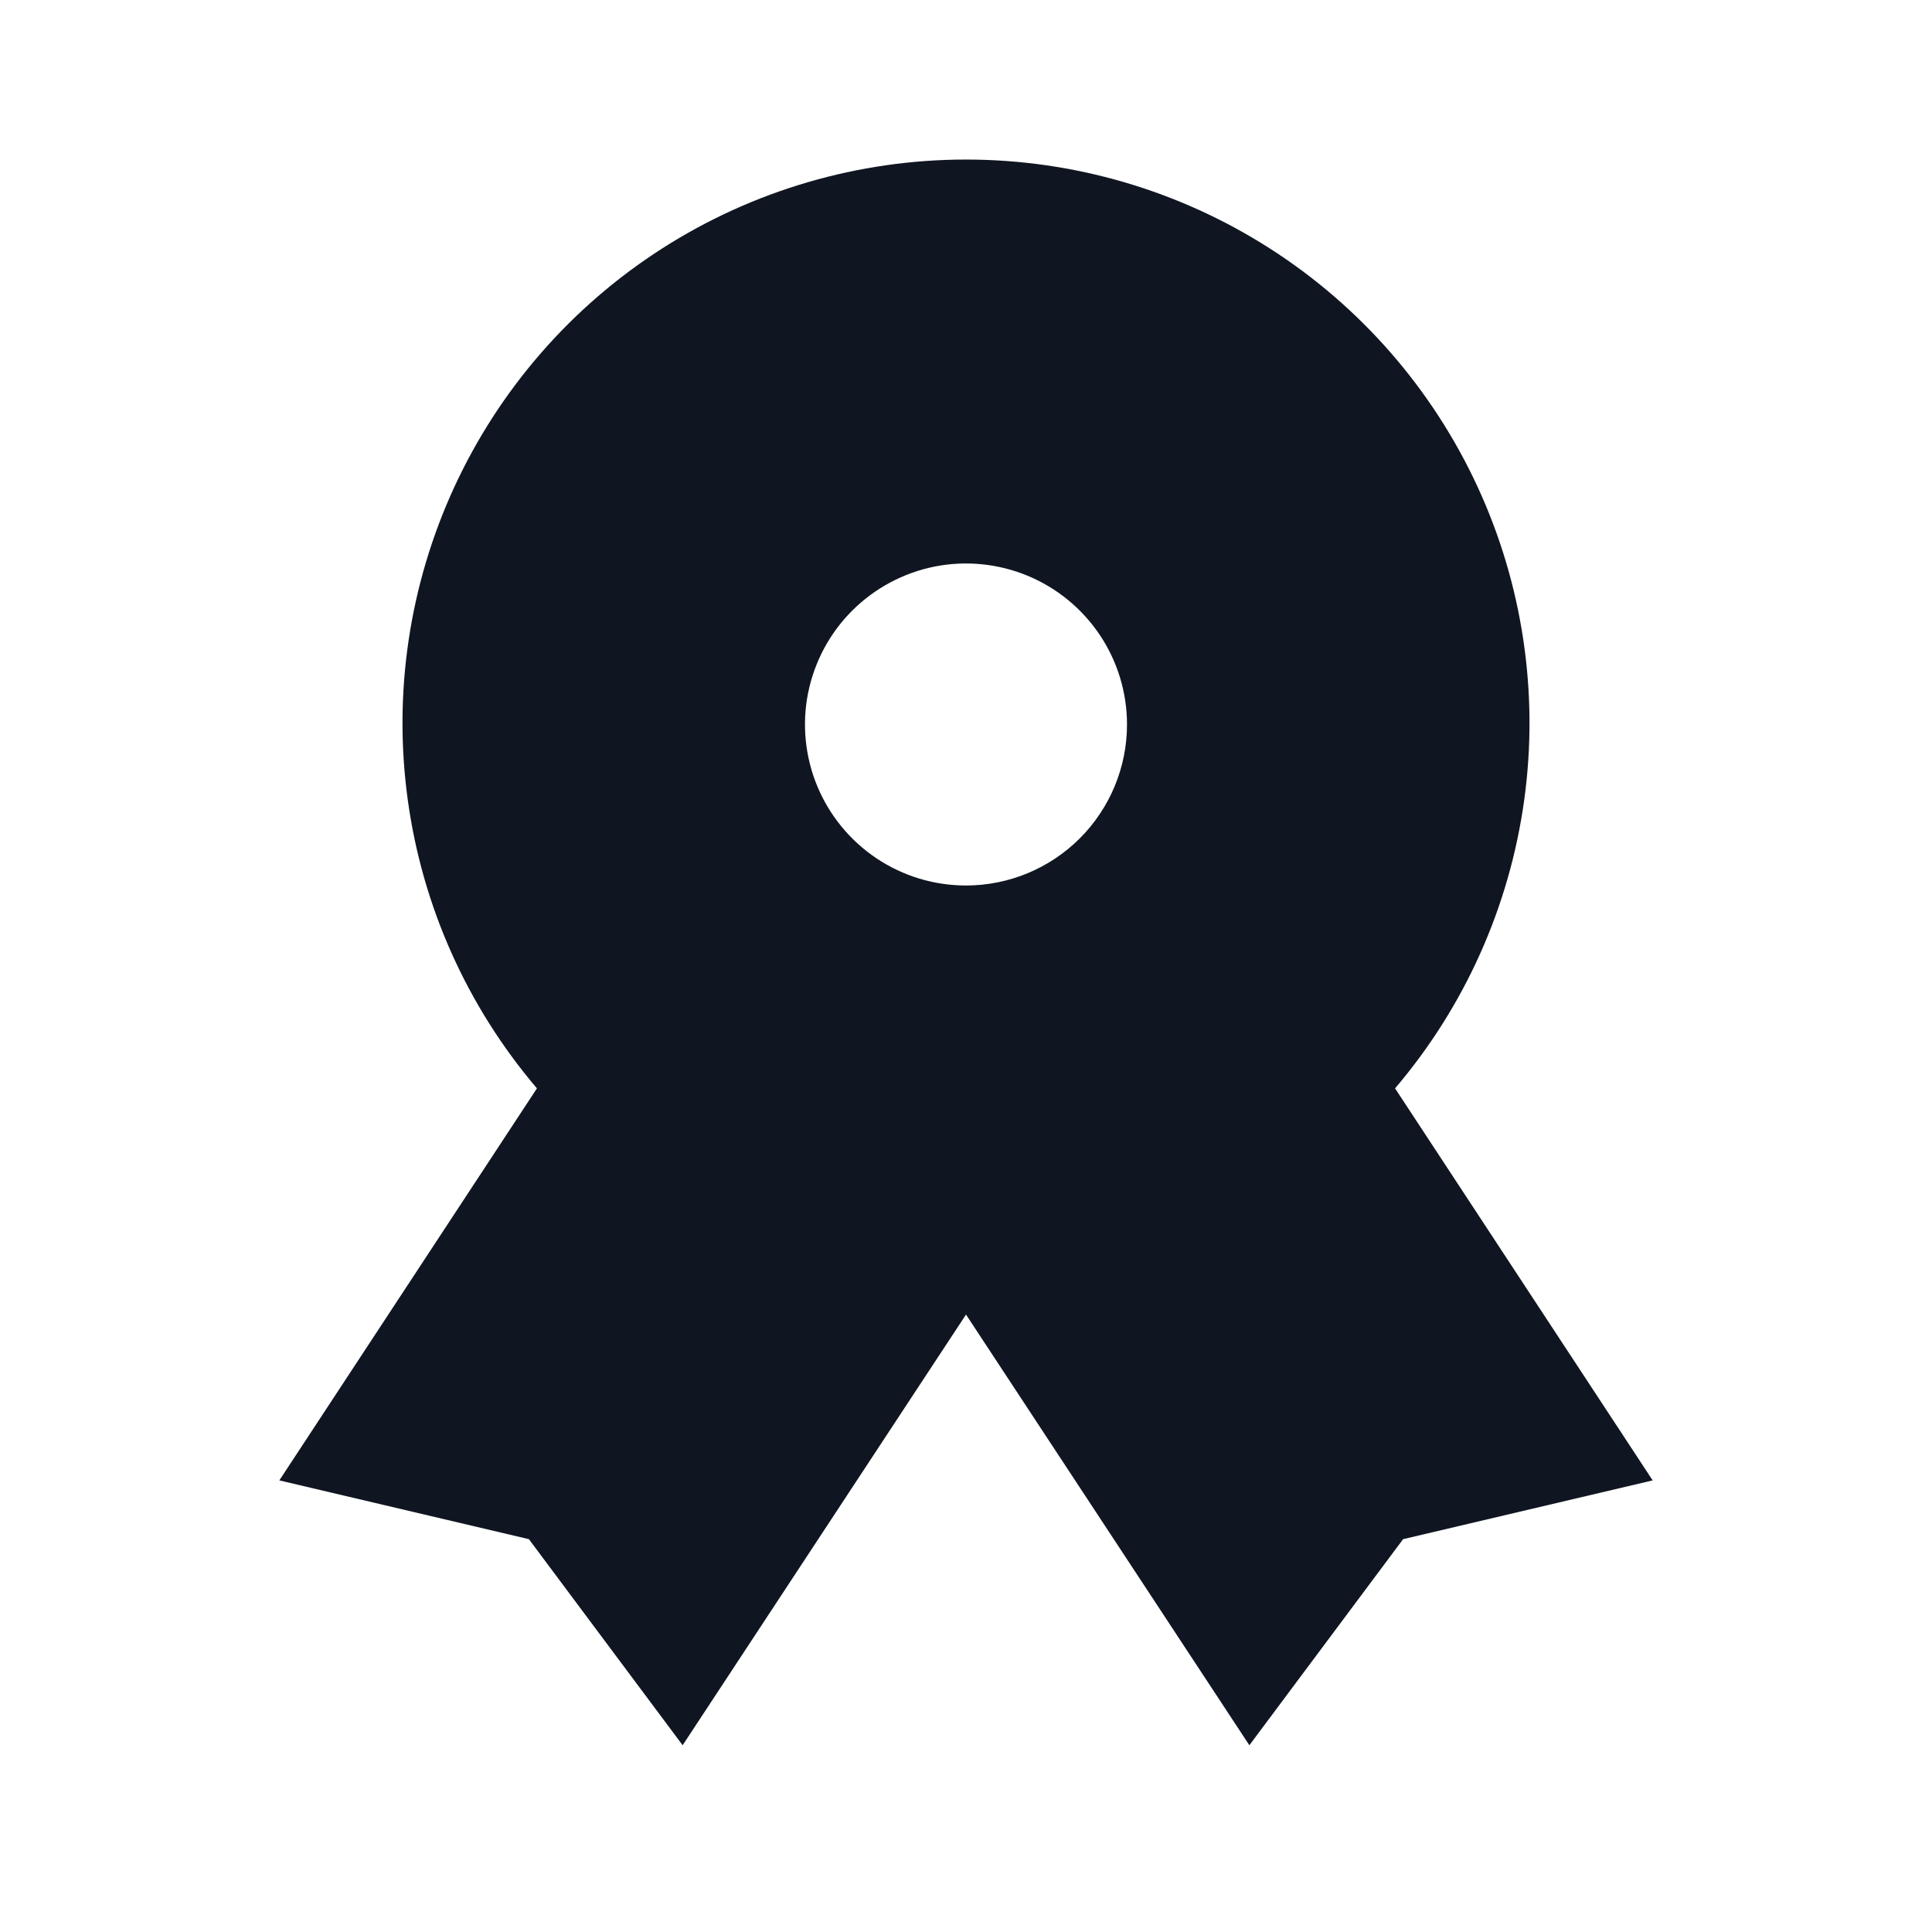 <svg width="24" height="24" viewBox="0 0 24 24" fill="none" xmlns="http://www.w3.org/2000/svg">
<path d="M17.33 13.52C18.197 12.502 18.753 11.258 18.935 9.933C19.117 8.609 18.915 7.26 18.355 6.047C17.794 4.833 16.898 3.805 15.772 3.085C14.646 2.365 13.337 1.982 12 1.982C10.663 1.982 9.354 2.365 8.228 3.085C7.102 3.805 6.206 4.833 5.645 6.047C5.085 7.26 4.883 8.609 5.065 9.933C5.246 11.258 5.803 12.502 6.67 13.52L3.47 18.39L6.57 19.12L8.48 21.68L12 16.33L15.52 21.68L17.43 19.12L20.53 18.39L17.33 13.52ZM12 11C11.604 11 11.218 10.883 10.889 10.663C10.56 10.443 10.304 10.131 10.152 9.765C10.001 9.4 9.961 8.998 10.038 8.61C10.116 8.222 10.306 7.865 10.586 7.586C10.866 7.306 11.222 7.116 11.61 7.038C11.998 6.961 12.4 7.001 12.765 7.152C13.131 7.304 13.443 7.56 13.663 7.889C13.883 8.218 14 8.604 14 9C14 9.53 13.789 10.039 13.414 10.414C13.039 10.789 12.53 11 12 11Z" fill="#0F1621"/>
</svg>
